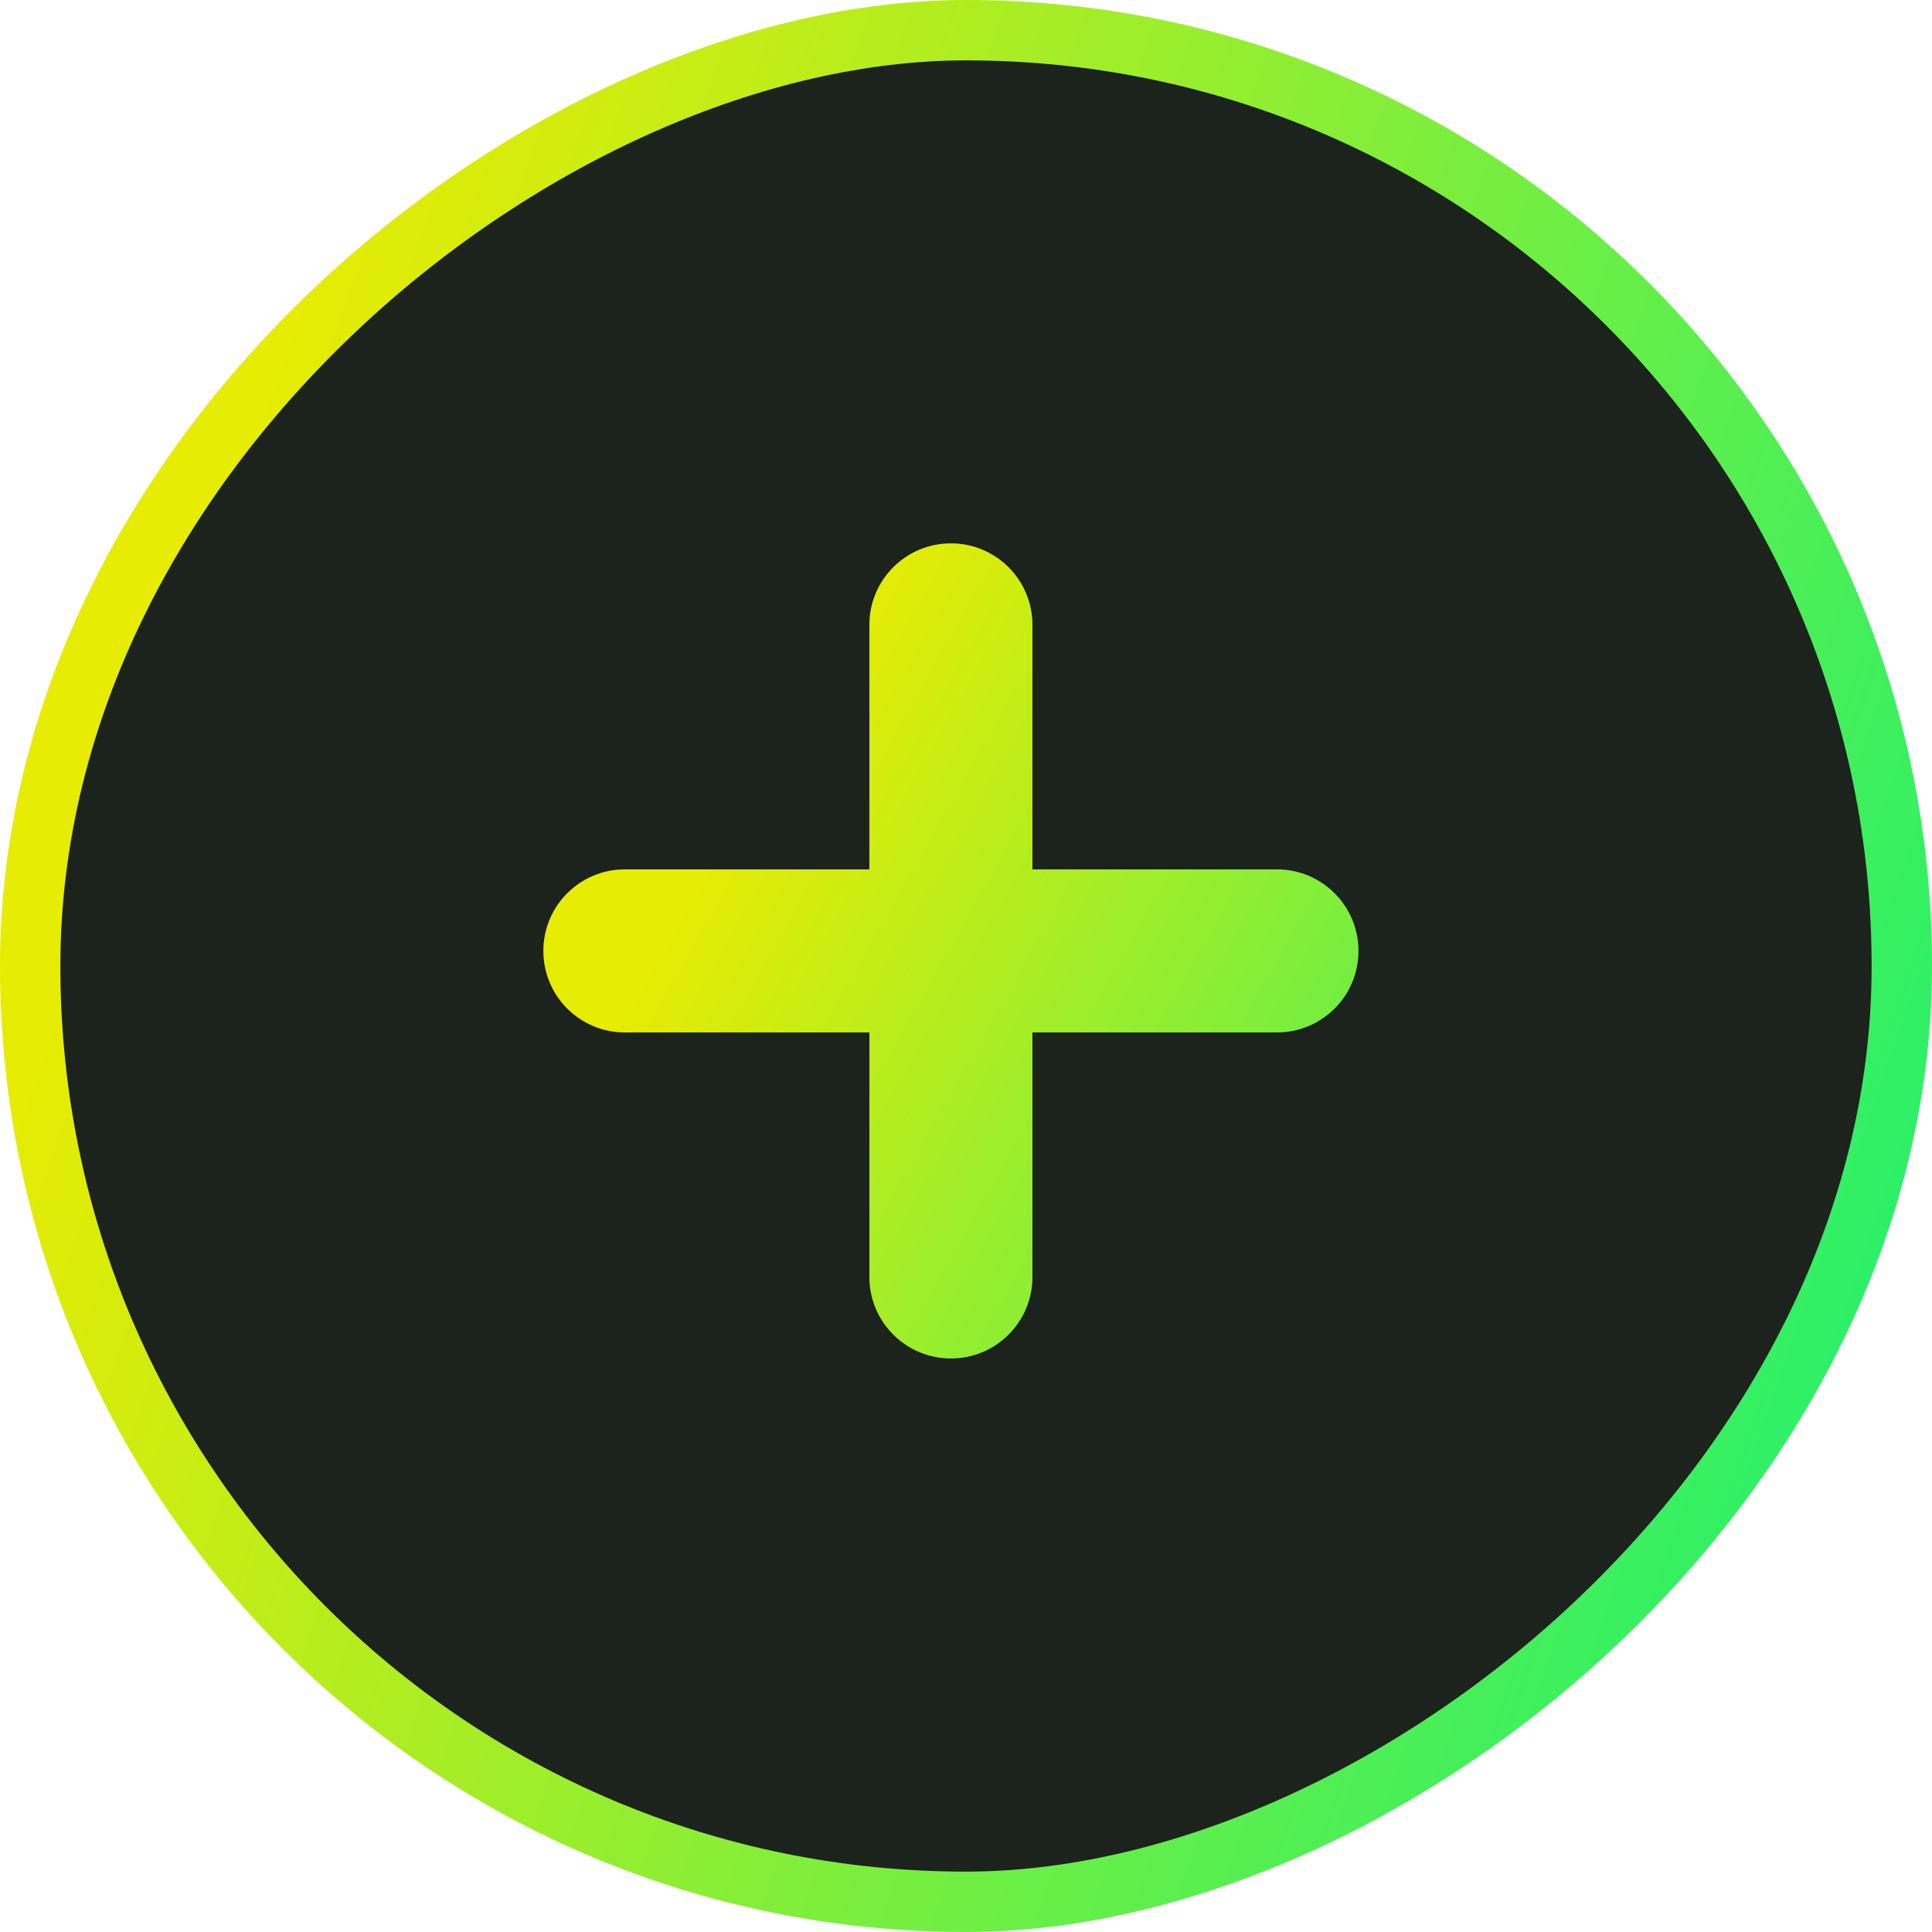 <svg width="32" height="32" viewBox="0 0 32 32" fill="none" xmlns="http://www.w3.org/2000/svg">
<g id="COCO/Line/Arrow - Swap">
<rect x="0.5" y="31.5" width="31" height="31" rx="15.5" transform="rotate(-90 0.5 31.5)" fill="#1C221C"/>
<rect x="0.5" y="31.5" width="31" height="31" rx="15.5" transform="rotate(-90 0.5 31.5)" stroke="url(#paint0_linear_377_1928)"/>
<g id="Vector">
<g id="Icon" filter="url(#filter0_f_377_1928)">
<path fill-rule="evenodd" clip-rule="evenodd" d="M15.75 9C16.496 9 17.1 9.604 17.1 10.35V14.4L21.15 14.4C21.896 14.4 22.5 15.004 22.5 15.75C22.5 16.496 21.896 17.1 21.15 17.1H17.1V21.15C17.1 21.896 16.496 22.5 15.75 22.5C15.004 22.5 14.4 21.896 14.4 21.15V17.1H10.35C9.604 17.1 9 16.496 9 15.75C9 15.004 9.604 14.4 10.35 14.4H14.4V10.35C14.4 9.604 15.004 9 15.75 9Z" fill="url(#paint1_linear_377_1928)" fill-opacity="0.3"/>
</g>
</g>
<g id="Vector_2">
<path id="Icon_2" fill-rule="evenodd" clip-rule="evenodd" d="M15.75 9C16.496 9 17.1 9.604 17.1 10.35V14.4L21.15 14.4C21.896 14.4 22.5 15.004 22.5 15.75C22.5 16.496 21.896 17.1 21.15 17.1H17.1V21.15C17.1 21.896 16.496 22.5 15.75 22.5C15.004 22.5 14.4 21.896 14.4 21.15V17.1H10.35C9.604 17.1 9 16.496 9 15.75C9 15.004 9.604 14.4 10.35 14.4H14.4V10.35C14.4 9.604 15.004 9 15.75 9Z" fill="url(#paint2_linear_377_1928)"/>
</g>
</g>
<defs>
<filter id="filter0_f_377_1928" x="5" y="5" width="21.5" height="21.5" filterUnits="userSpaceOnUse" color-interpolation-filters="sRGB">
<feFlood flood-opacity="0" result="BackgroundImageFix"/>
<feBlend mode="normal" in="SourceGraphic" in2="BackgroundImageFix" result="shape"/>
<feGaussianBlur stdDeviation="2" result="effect1_foregroundBlur_377_1928"/>
</filter>
<linearGradient id="paint0_linear_377_1928" x1="16" y1="32" x2="6" y2="61" gradientUnits="userSpaceOnUse">
<stop stop-color="#E7EC03"/>
<stop offset="1" stop-color="#29F069"/>
</linearGradient>
<linearGradient id="paint1_linear_377_1928" x1="15.75" y1="9" x2="15.75" y2="22.5" gradientUnits="userSpaceOnUse">
<stop stop-color="#29F069"/>
<stop offset="1" stop-color="#E7EC03"/>
</linearGradient>
<linearGradient id="paint2_linear_377_1928" x1="26" y1="24" x2="11" y2="15.5" gradientUnits="userSpaceOnUse">
<stop stop-color="#29F069"/>
<stop offset="1" stop-color="#E7EC03"/>
</linearGradient>
</defs>
</svg>
